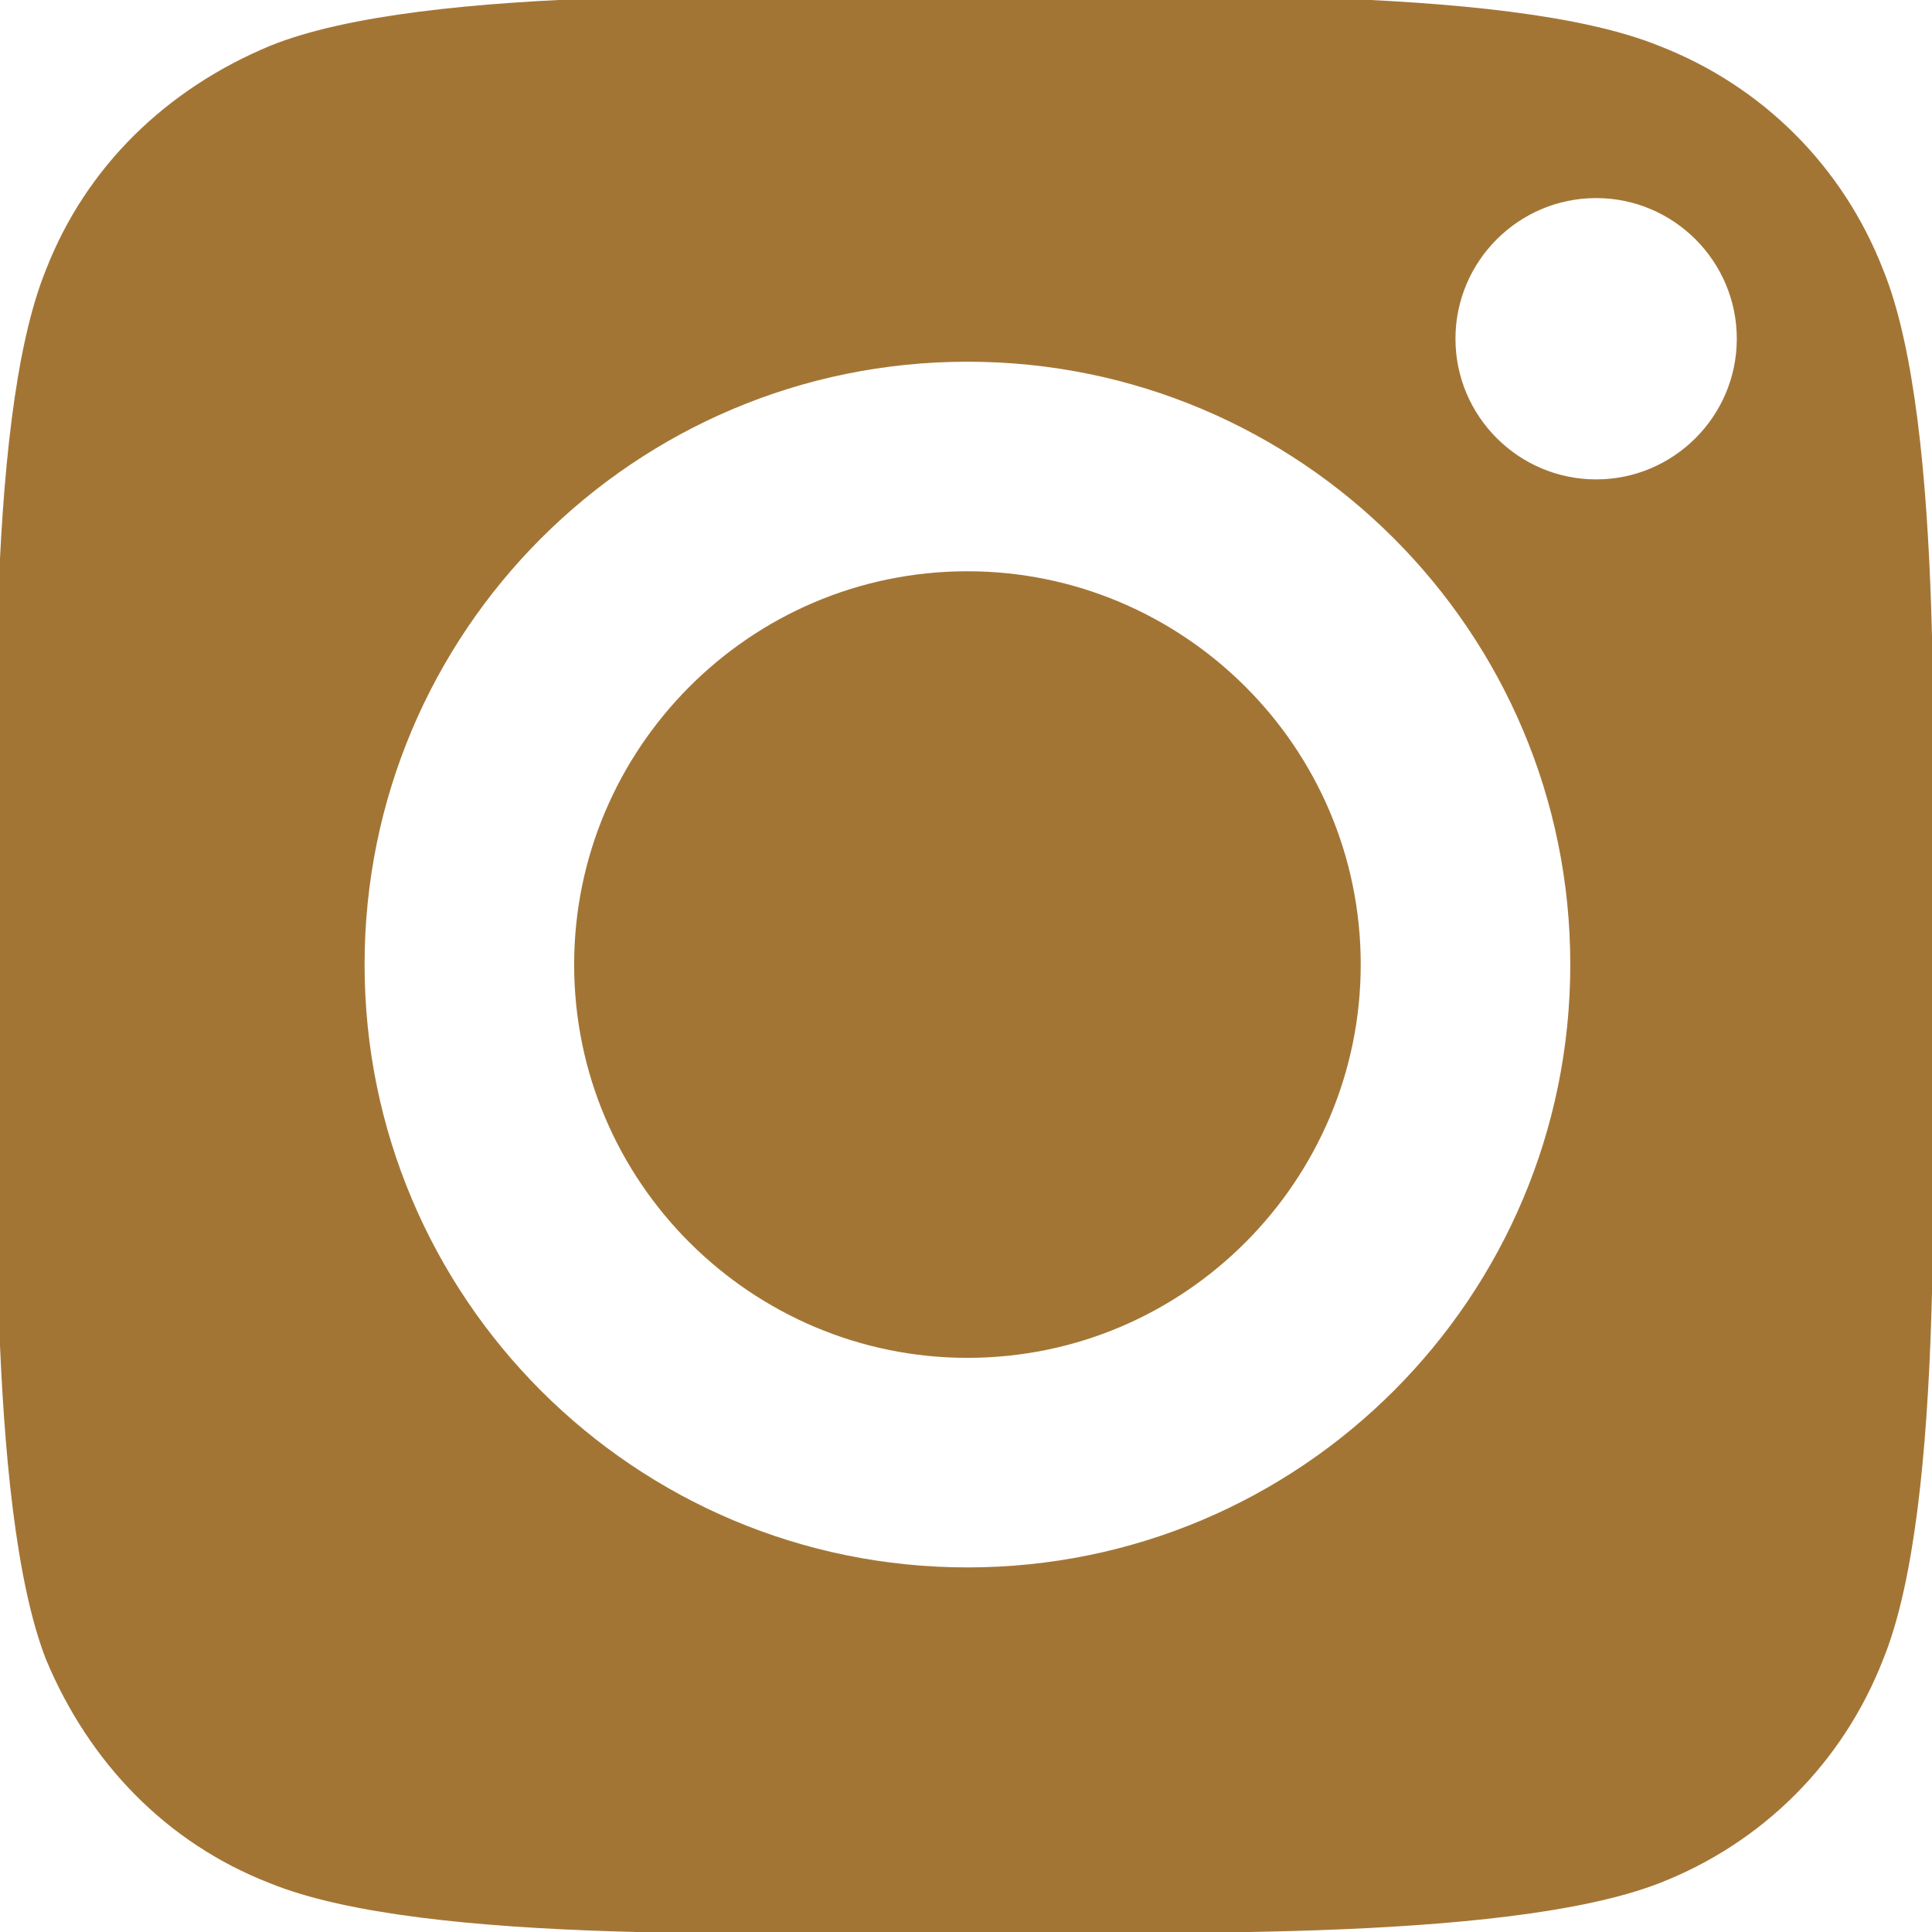 <?xml version="1.0" encoding="UTF-8"?>
<!DOCTYPE svg PUBLIC "-//W3C//DTD SVG 1.1//EN" "http://www.w3.org/Graphics/SVG/1.1/DTD/svg11.dtd">
<!-- Creator: CorelDRAW -->
<svg xmlns="http://www.w3.org/2000/svg" xml:space="preserve" width="3.091mm" height="3.091mm" version="1.1" style="shape-rendering:geometricPrecision; text-rendering:geometricPrecision; image-rendering:optimizeQuality; fill-rule:evenodd; clip-rule:evenodd"
viewBox="0 0 6.73 6.73"
 xmlns:xlink="http://www.w3.org/1999/xlink"
 xmlns:xodm="http://www.corel.com/coreldraw/odm/2003">
 <defs>
  <style type="text/css">
   <![CDATA[
    .fil0 {fill:#A37535;fill-rule:nonzero}
   ]]>
  </style>
 </defs>
 <g id="Capa_x0020_1">
  <path class="fil0" d="M6.56 5.78c-0.14,0.36 -0.42,0.64 -0.78,0.78 -0.54,0.21 -1.82,0.17 -2.42,0.17 -0.6,0 -1.88,0.05 -2.42,-0.17 -0.36,-0.14 -0.63,-0.42 -0.78,-0.78 -0.21,-0.54 -0.17,-1.82 -0.17,-2.42 0,-0.6 -0.05,-1.88 0.17,-2.42 0.14,-0.36 0.42,-0.63 0.78,-0.78 0.54,-0.22 1.82,-0.17 2.42,-0.17 0.6,0 1.88,-0.05 2.42,0.17 0.36,0.14 0.64,0.42 0.78,0.78 0.22,0.54 0.17,1.82 0.17,2.42 0,0.6 0.05,1.88 -0.17,2.42zm-3.19 -4.52c-1.16,0 -2.1,0.94 -2.1,2.1 0,1.16 0.94,2.1 2.1,2.1 1.16,0 2.1,-0.94 2.1,-2.1 0,-1.16 -0.94,-2.1 -2.1,-2.1zm0 3.47c-0.75,0 -1.37,-0.61 -1.37,-1.37 0,-0.75 0.61,-1.37 1.37,-1.37 0.75,0 1.37,0.61 1.37,1.37 0,0.75 -0.61,1.37 -1.37,1.37zm2.19 -4.04c-0.27,0 -0.49,0.22 -0.49,0.49 0,0.27 0.22,0.49 0.49,0.49 0.27,0 0.49,-0.22 0.49,-0.49 0,-0.27 -0.22,-0.49 -0.49,-0.49z"/>
 </g>
</svg>

